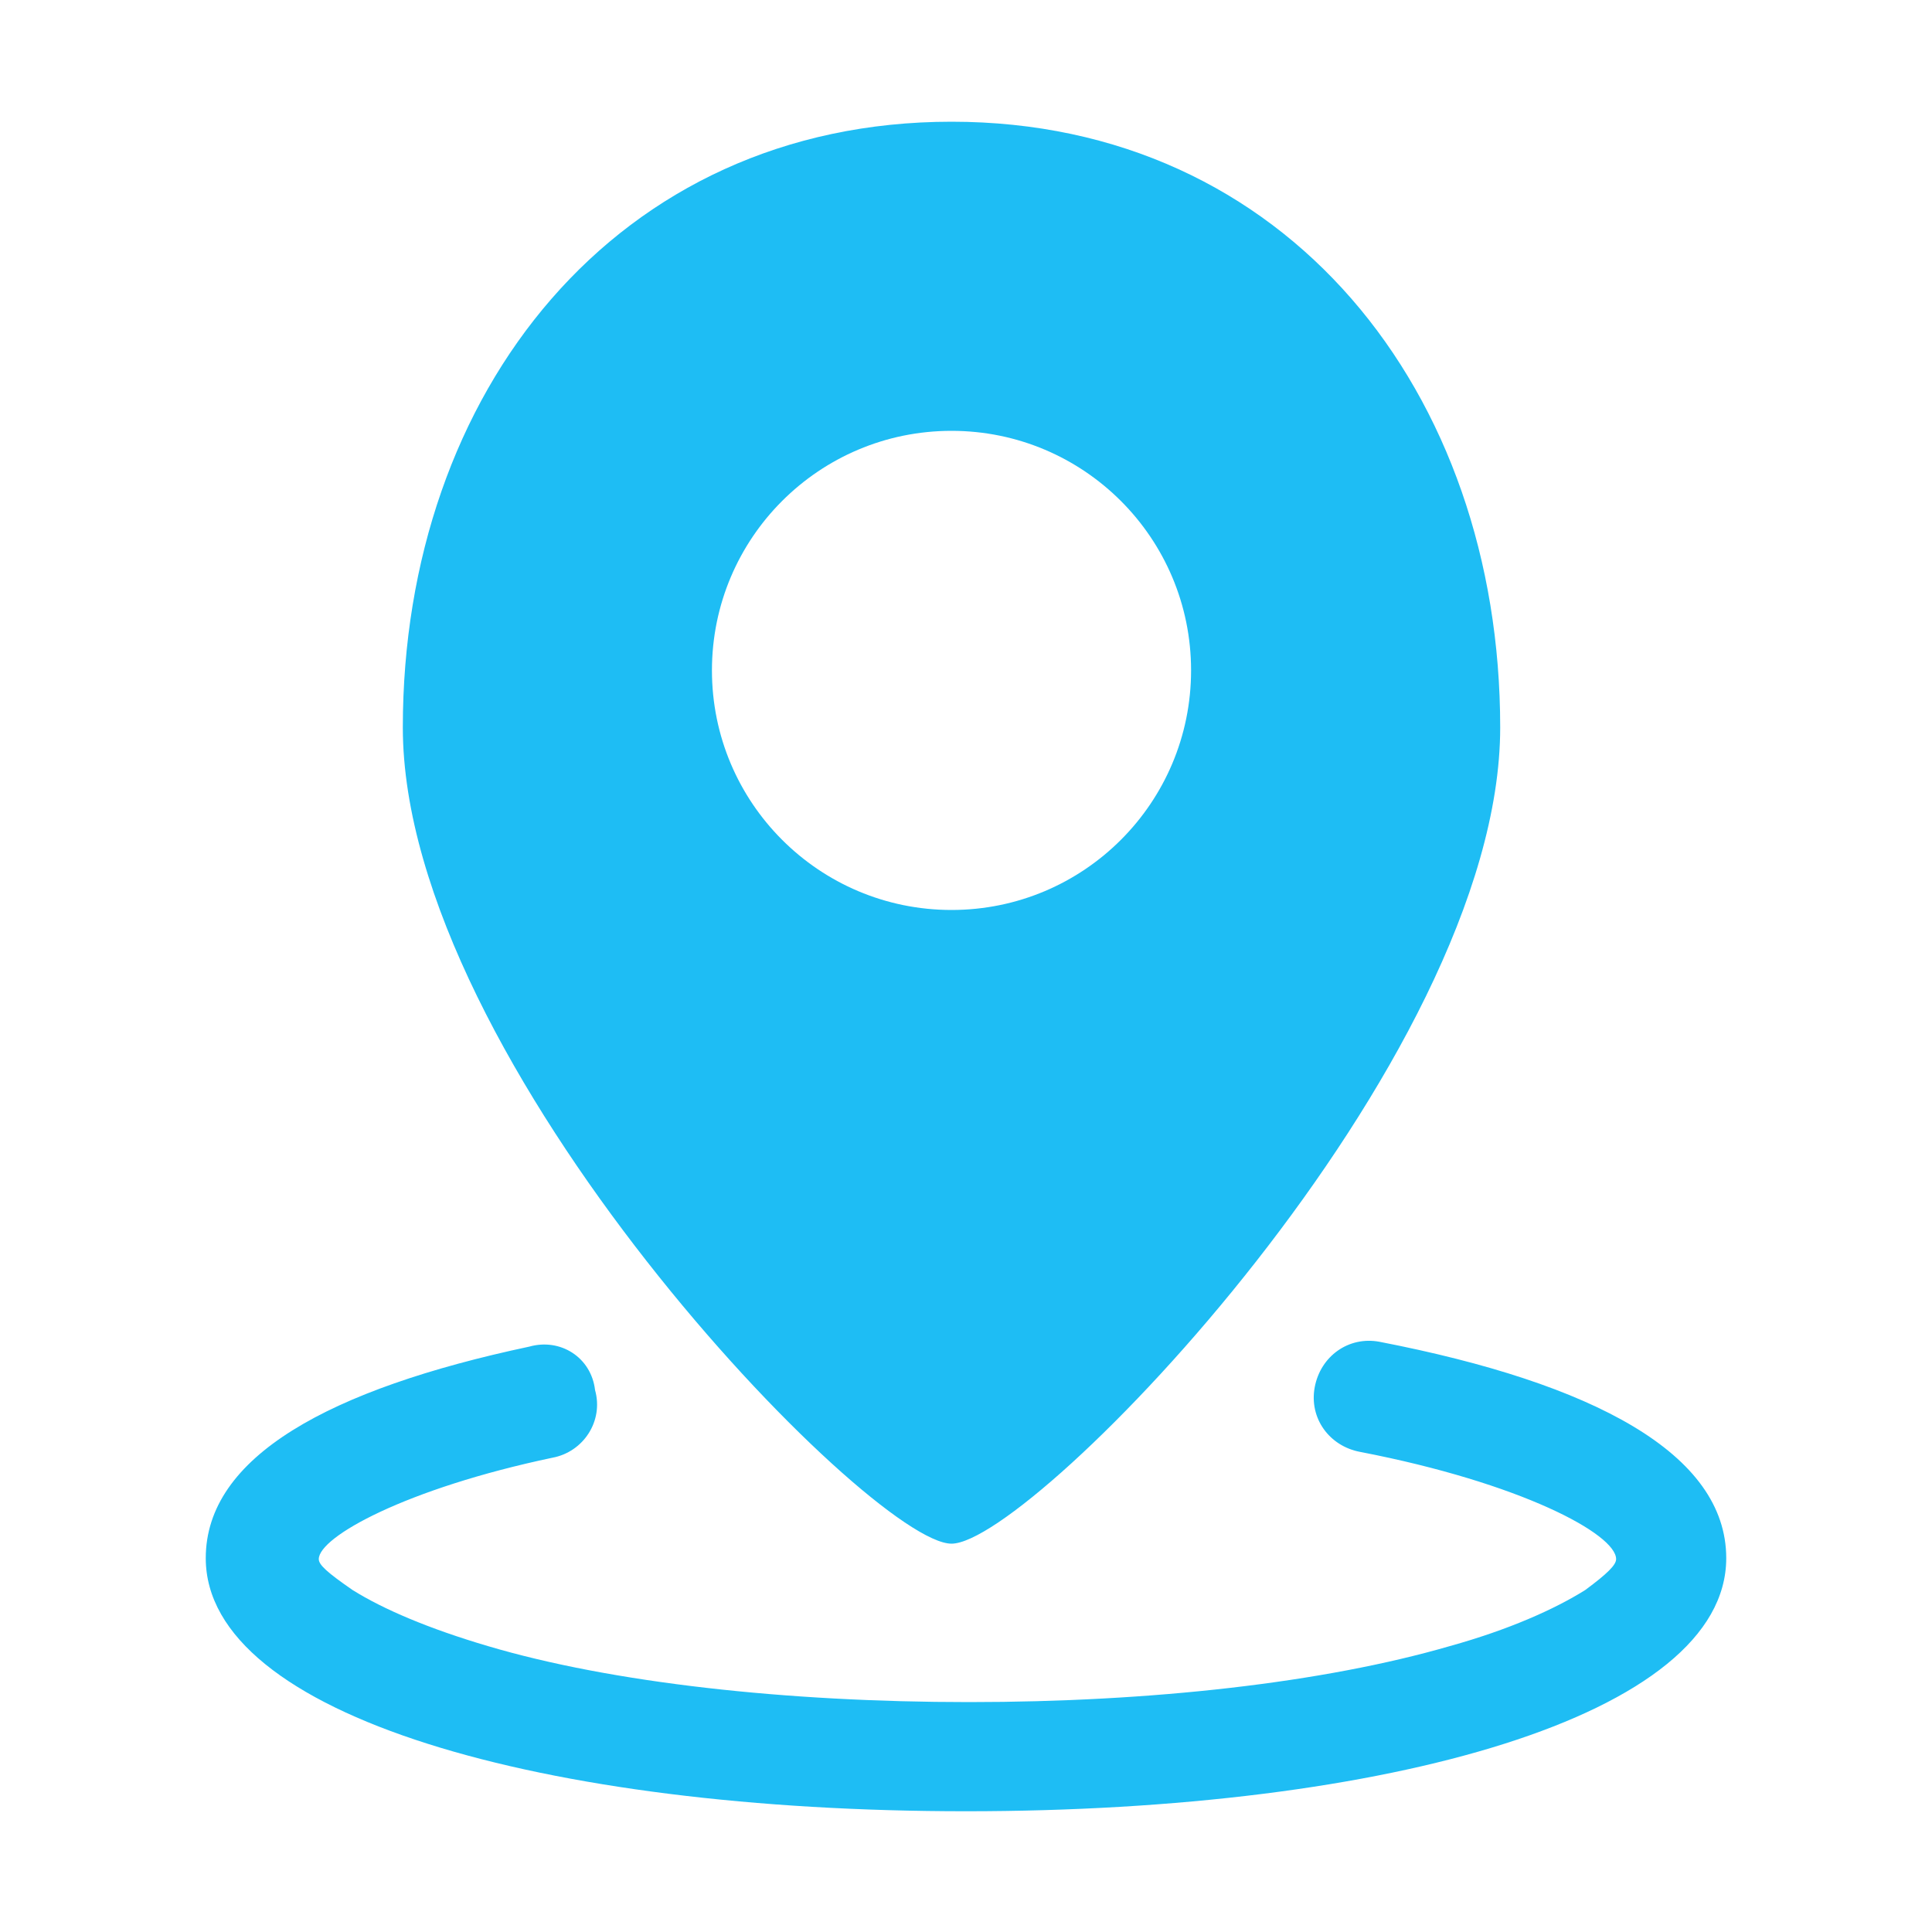 <?xml version="1.0" encoding="utf-8"?>
<!-- Generator: Adobe Illustrator 21.0.0, SVG Export Plug-In . SVG Version: 6.00 Build 0)  -->
<svg version="1.1" id="图层_1" xmlns="http://www.w3.org/2000/svg" xmlns:xlink="http://www.w3.org/1999/xlink" x="0px" y="0px"
	 viewBox="0 0 200 200" style="enable-background:new 0 0 200 200;" xml:space="preserve">
<style type="text/css">
	.st0{fill:#1EBDF4;}
</style>
<path class="st0" d="M98.5,12.6c-34.7,0-56.8,28-56.8,62.7s48.4,84.5,56.8,84.5s56.8-49.8,56.8-84.5S133.2,12.6,98.5,12.6z
	 M98.5,94.2c-13.7,0-24.8-11.1-24.8-24.8s11.1-24.8,24.8-24.8s24.8,11.1,24.8,24.8C123.3,83.1,112.2,94.2,98.5,94.2z M54.8,139.4
	c-20.7,4.4-33.5,11.4-33.5,21.9c0,16.3,35,26.2,78.7,26.2c43.7,0,78.7-9.9,78.7-26.2c0-10.8-13.7-18.1-35.9-22.4
	c-3.2-0.6-6.1,1.5-6.7,4.7c-0.6,3.2,1.5,6.1,4.7,6.7c16.6,3.2,26.5,8.5,26.5,11.1c0,0.6-0.9,1.5-3.2,3.2c-3.2,2-7.9,4.1-14,5.8
	c-13.1,3.8-30.9,5.8-49.8,5.8s-37-2-49.8-5.8c-6.1-1.8-10.8-3.8-14-5.8c-2.6-1.8-3.5-2.6-3.5-3.2c0-2.3,9-7.3,24.2-10.5
	c3.2-0.6,5.3-3.8,4.4-7C61.2,140.5,58,138.5,54.8,139.4L54.8,139.4z"/>
</svg>
